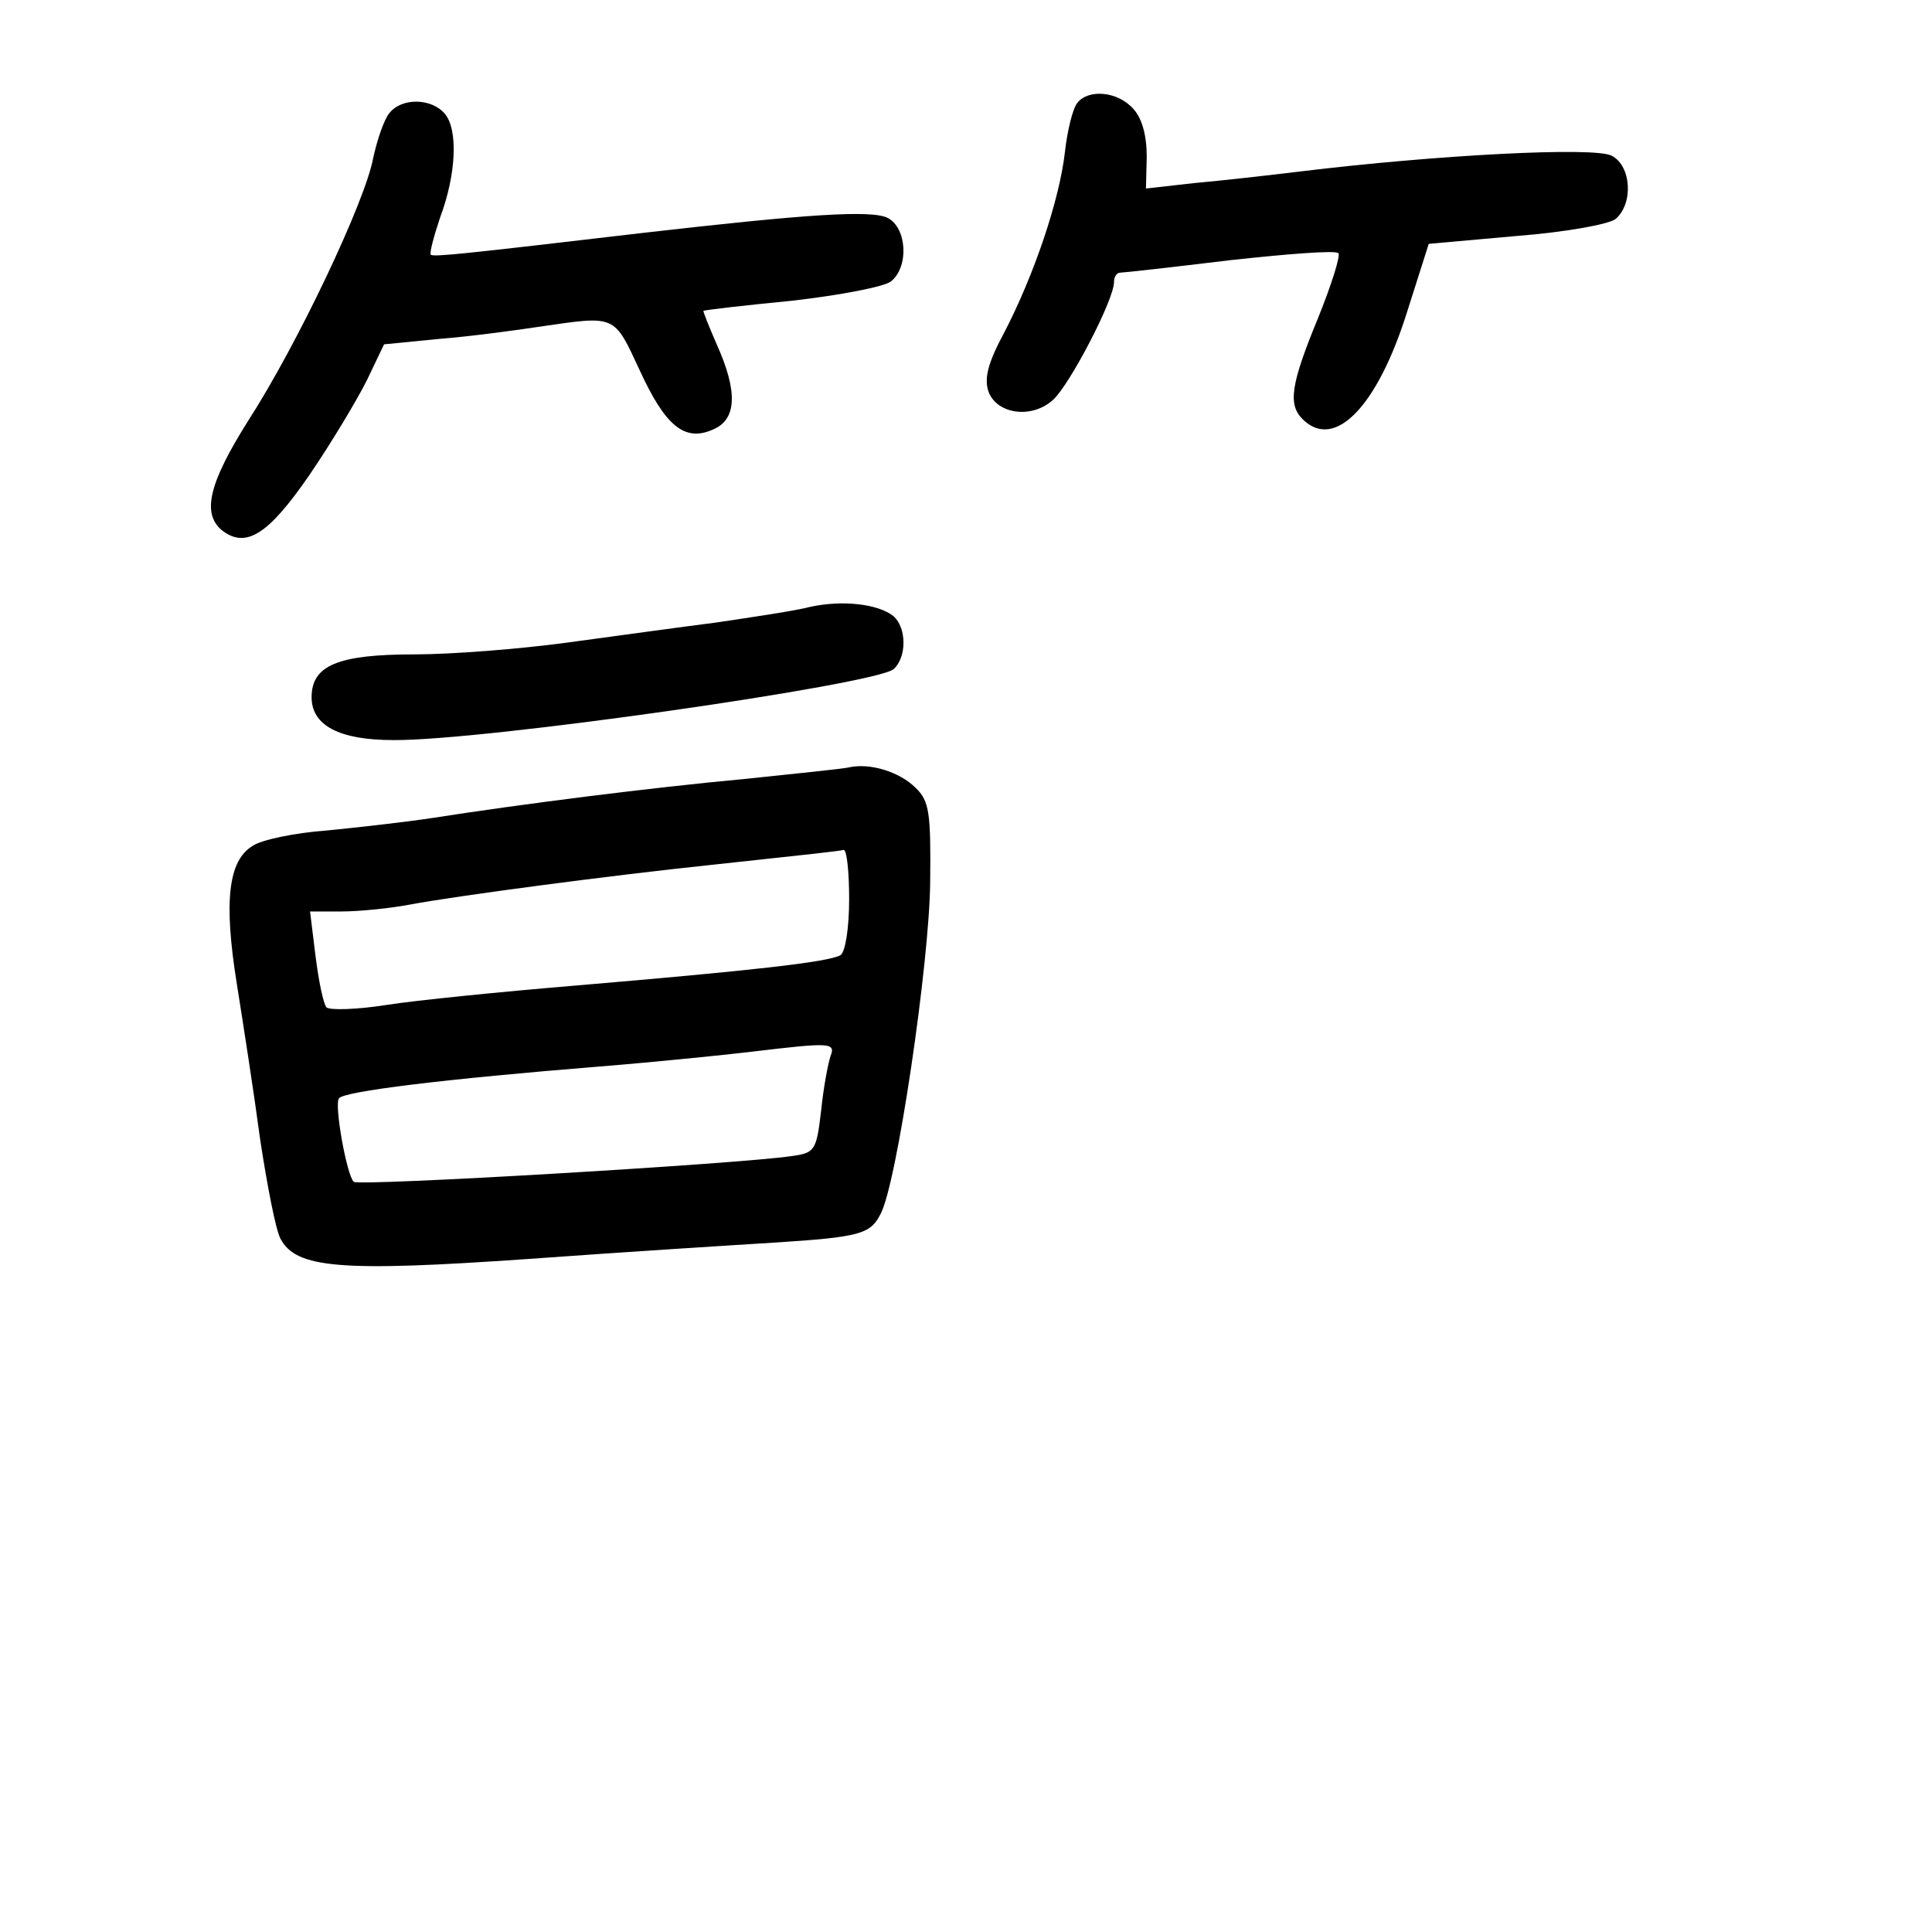 <?xml version="1.0" standalone="no"?>
<!DOCTYPE svg PUBLIC "-//W3C//DTD SVG 20010904//EN"
 "http://www.w3.org/TR/2001/REC-SVG-20010904/DTD/svg10.dtd">
<svg version="1.0" xmlns="http://www.w3.org/2000/svg"
 width="248pt" height="248pt" viewBox="0 0 248 248"
 preserveAspectRatio="xMidYMid meet">
<g transform="translate(0,248) scale(0.1,-0.1)"
fill="#000000" stroke="none">
<path d="M1383 2348 c-6 -7 -13 -36 -16 -63 -7 -62 -40 -159 -78 -232 -21 -39
-26 -59 -20 -76 11 -29 56 -35 83 -10 21 19 78 128 78 151 0 6 3 12 8 12 4 0
67 7 141 16 73 8 136 13 139 9 3 -3 -9 -41 -26 -83 -35 -85 -39 -111 -20 -130
41 -41 96 16 134 137 l28 88 112 10 c64 5 119 15 128 22 23 20 20 68 -5 81
-21 12 -227 1 -399 -20 -41 -5 -103 -12 -137 -15 l-62 -7 1 41 c0 27 -6 49
-17 61 -20 23 -58 26 -72 8z"/>
<path d="M500 2335 c-7 -8 -16 -35 -21 -58 -10 -55 -97 -239 -161 -338 -49
-78 -59 -117 -34 -139 31 -25 60 -7 113 70 28 41 61 96 74 122 l22 46 71 7
c39 3 98 11 131 16 96 14 93 15 126 -56 33 -72 58 -93 95 -76 30 13 31 49 4
109 -10 23 -18 43 -17 43 1 1 52 7 114 13 61 7 119 18 127 25 23 19 20 68 -4
81 -20 11 -106 5 -315 -19 -230 -27 -268 -31 -272 -28 -2 2 4 24 12 48 21 56
23 113 6 133 -17 20 -55 21 -71 1z"/>
<path d="M1040 1701 c-19 -5 -73 -13 -120 -20 -47 -6 -134 -18 -193 -26 -59
-8 -147 -15 -195 -15 -98 0 -132 -14 -132 -55 0 -36 35 -55 105 -55 115 -1
617 71 642 91 17 15 17 53 0 68 -20 16 -66 21 -107 12z"/>
<path d="M1090 1495 c-8 -2 -69 -8 -135 -15 -119 -11 -285 -32 -400 -50 -33
-5 -94 -12 -135 -16 -41 -3 -85 -12 -96 -20 -31 -19 -37 -71 -20 -177 8 -50
22 -140 30 -200 9 -59 20 -116 26 -127 20 -38 76 -43 319 -26 124 9 267 18
316 21 109 7 122 11 135 36 21 37 63 323 64 426 1 90 -1 105 -19 122 -20 20
-58 32 -85 26z m0 -169 c0 -38 -5 -68 -11 -72 -15 -9 -115 -20 -339 -39 -96
-8 -206 -19 -244 -25 -38 -6 -73 -7 -77 -3 -4 5 -10 34 -14 66 l-7 57 40 0
c23 0 63 4 89 9 59 11 254 37 388 51 130 14 158 17 168 19 4 0 7 -28 7 -63z
m-24 -202 c-3 -9 -9 -40 -12 -70 -6 -51 -8 -54 -38 -58 -66 -10 -557 -39 -562
-33 -9 9 -25 98 -19 107 5 9 136 25 335 41 74 6 162 15 195 19 101 12 108 12
101 -6z"/>
</g>
</svg>
